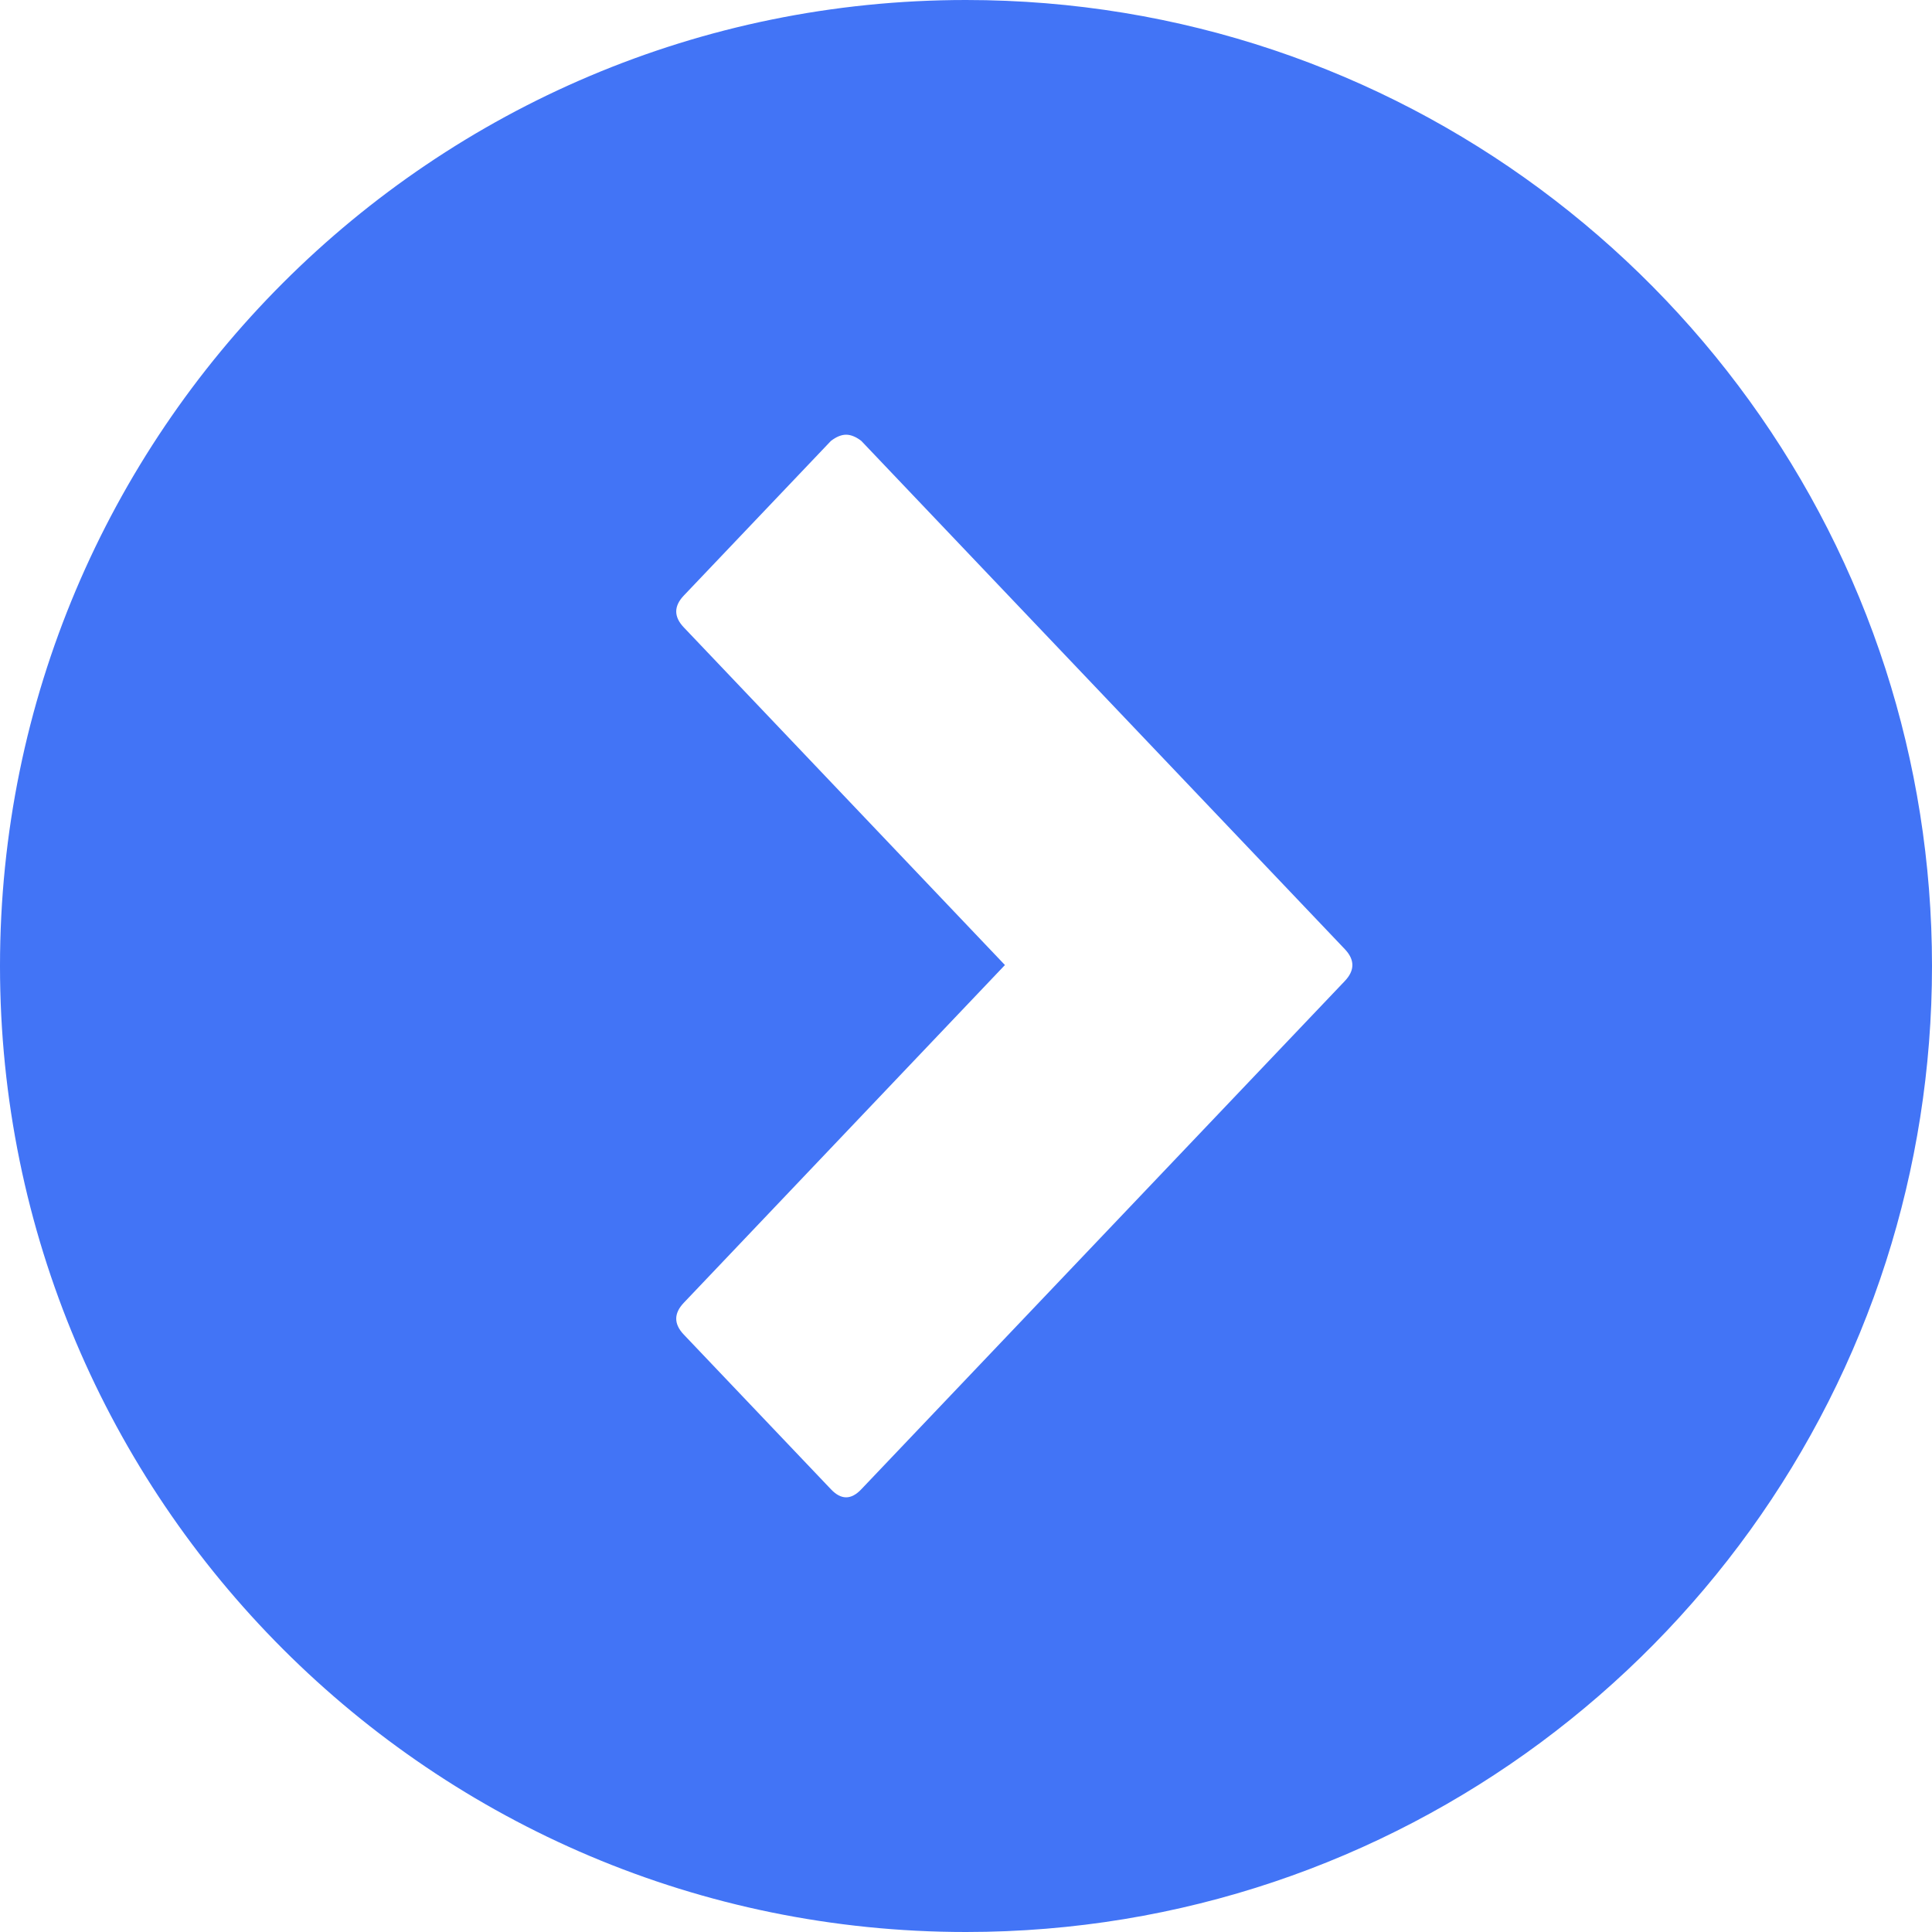 <?xml version="1.0" encoding="UTF-8"?>
<svg width="20px" height="20px" viewBox="0 0 20 20" version="1.1" xmlns="http://www.w3.org/2000/svg" xmlns:xlink="http://www.w3.org/1999/xlink">
    <!-- Generator: Sketch 41 (35326) - http://www.bohemiancoding.com/sketch -->
    <title>progress_here</title>
    <desc>Created with Sketch.</desc>
    <defs></defs>
    <g id="Page-1" stroke="none" stroke-width="1" fill="none" fill-rule="evenodd">
        <g id="Artboard" transform="translate(-10, -96)" fill="#4274F6">
            <g id="progress_here" transform="translate(10, 96)">
                <path d="M10,20 C14.457,20 18.233,17.084 19.525,13.055 C19.833,12.092 20,11.066 20,10 C20,8.928 19.831,7.895 19.519,6.926 C18.222,2.907 14.45,0 10,0 C4.477,0 0,4.477 0,10 C0,15.523 4.477,20 10,20 Z M8.759,4.5 C8.807,4.5 8.86,4.521 8.916,4.564 L13.921,9.825 C14.026,9.935 14.026,10.046 13.921,10.156 L8.916,15.417 C8.811,15.528 8.707,15.528 8.602,15.417 L7.079,13.816 C6.974,13.706 6.974,13.596 7.079,13.486 L10.403,9.99 L7.079,6.495 C6.974,6.385 6.974,6.275 7.079,6.165 L8.602,4.564 C8.658,4.521 8.711,4.5 8.759,4.5 Z" id="Combined-Shape"></path>
            </g>
        </g>
    </g>
</svg>